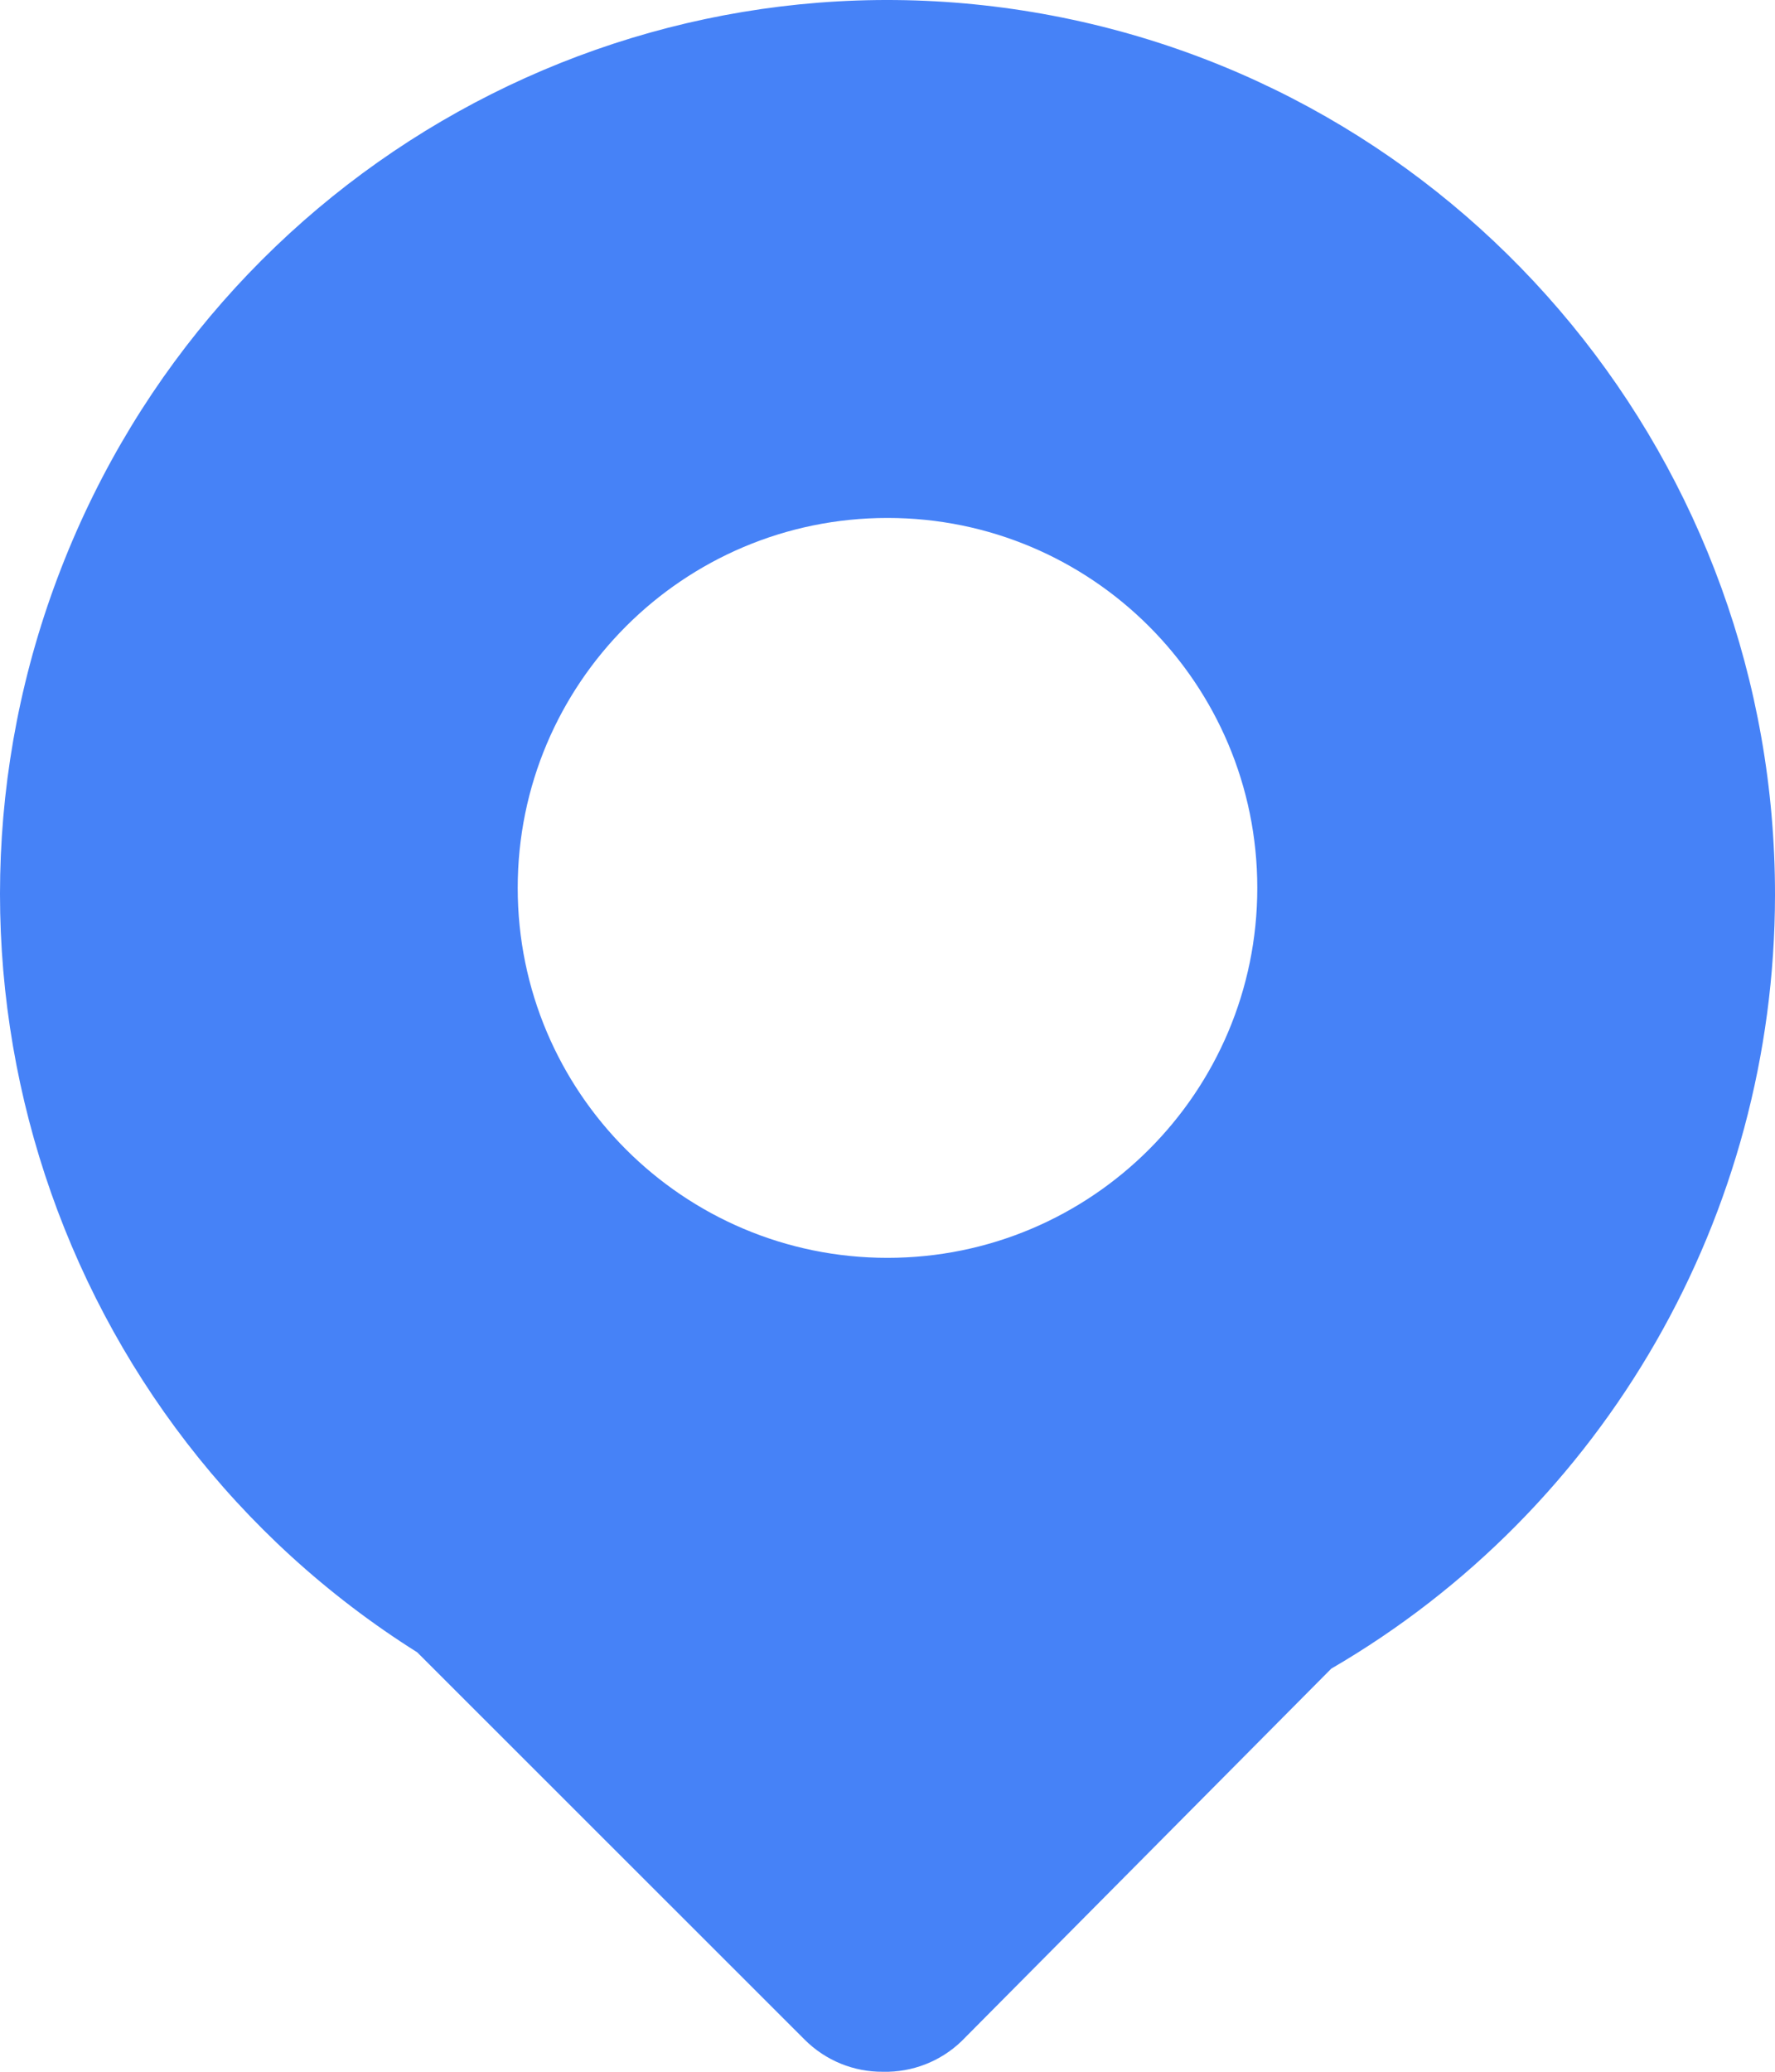 <?xml version="1.0" encoding="UTF-8" standalone="no"?>
<svg width="24px" height="28px" viewBox="0 0 24 28" version="1.1" xmlns="http://www.w3.org/2000/svg" xmlns:xlink="http://www.w3.org/1999/xlink">
    <!-- Generator: Sketch 46.2 (44496) - http://www.bohemiancoding.com/sketch -->
    <title>定位-2</title>
    <desc>Created with Sketch.</desc>
    <defs></defs>
    <g id="学讯通" stroke="none" stroke-width="1" fill="none" fill-rule="evenodd">
        <g id="报告详情" transform="translate(-75, -623)" fill-rule="nonzero" fill="#4682F7">
            <g id="定位-2" transform="translate(75, 623)">
                <path d="M11.941,28 C11.544,28.004 11.162,27.848 10.881,27.567 L5.641,22.331 C0.746,19.25 -1.277,13.096 0.826,7.683 C2.928,2.269 8.561,-0.869 14.233,0.212 C19.904,1.293 24.008,6.288 24,12.1 C23.996,16.413 21.709,20.396 18,22.552 L13.001,27.587 C12.716,27.861 12.334,28.009 11.941,28 L11.941,28 Z M12,17 C14.761,17 17,14.761 17,12 C17,9.239 14.761,7 12,7 C9.239,7 7,9.239 7,12 C7,14.761 9.239,17 12,17 Z" id="Combined-Shape"></path>
            </g>
        </g>
    </g>
</svg>